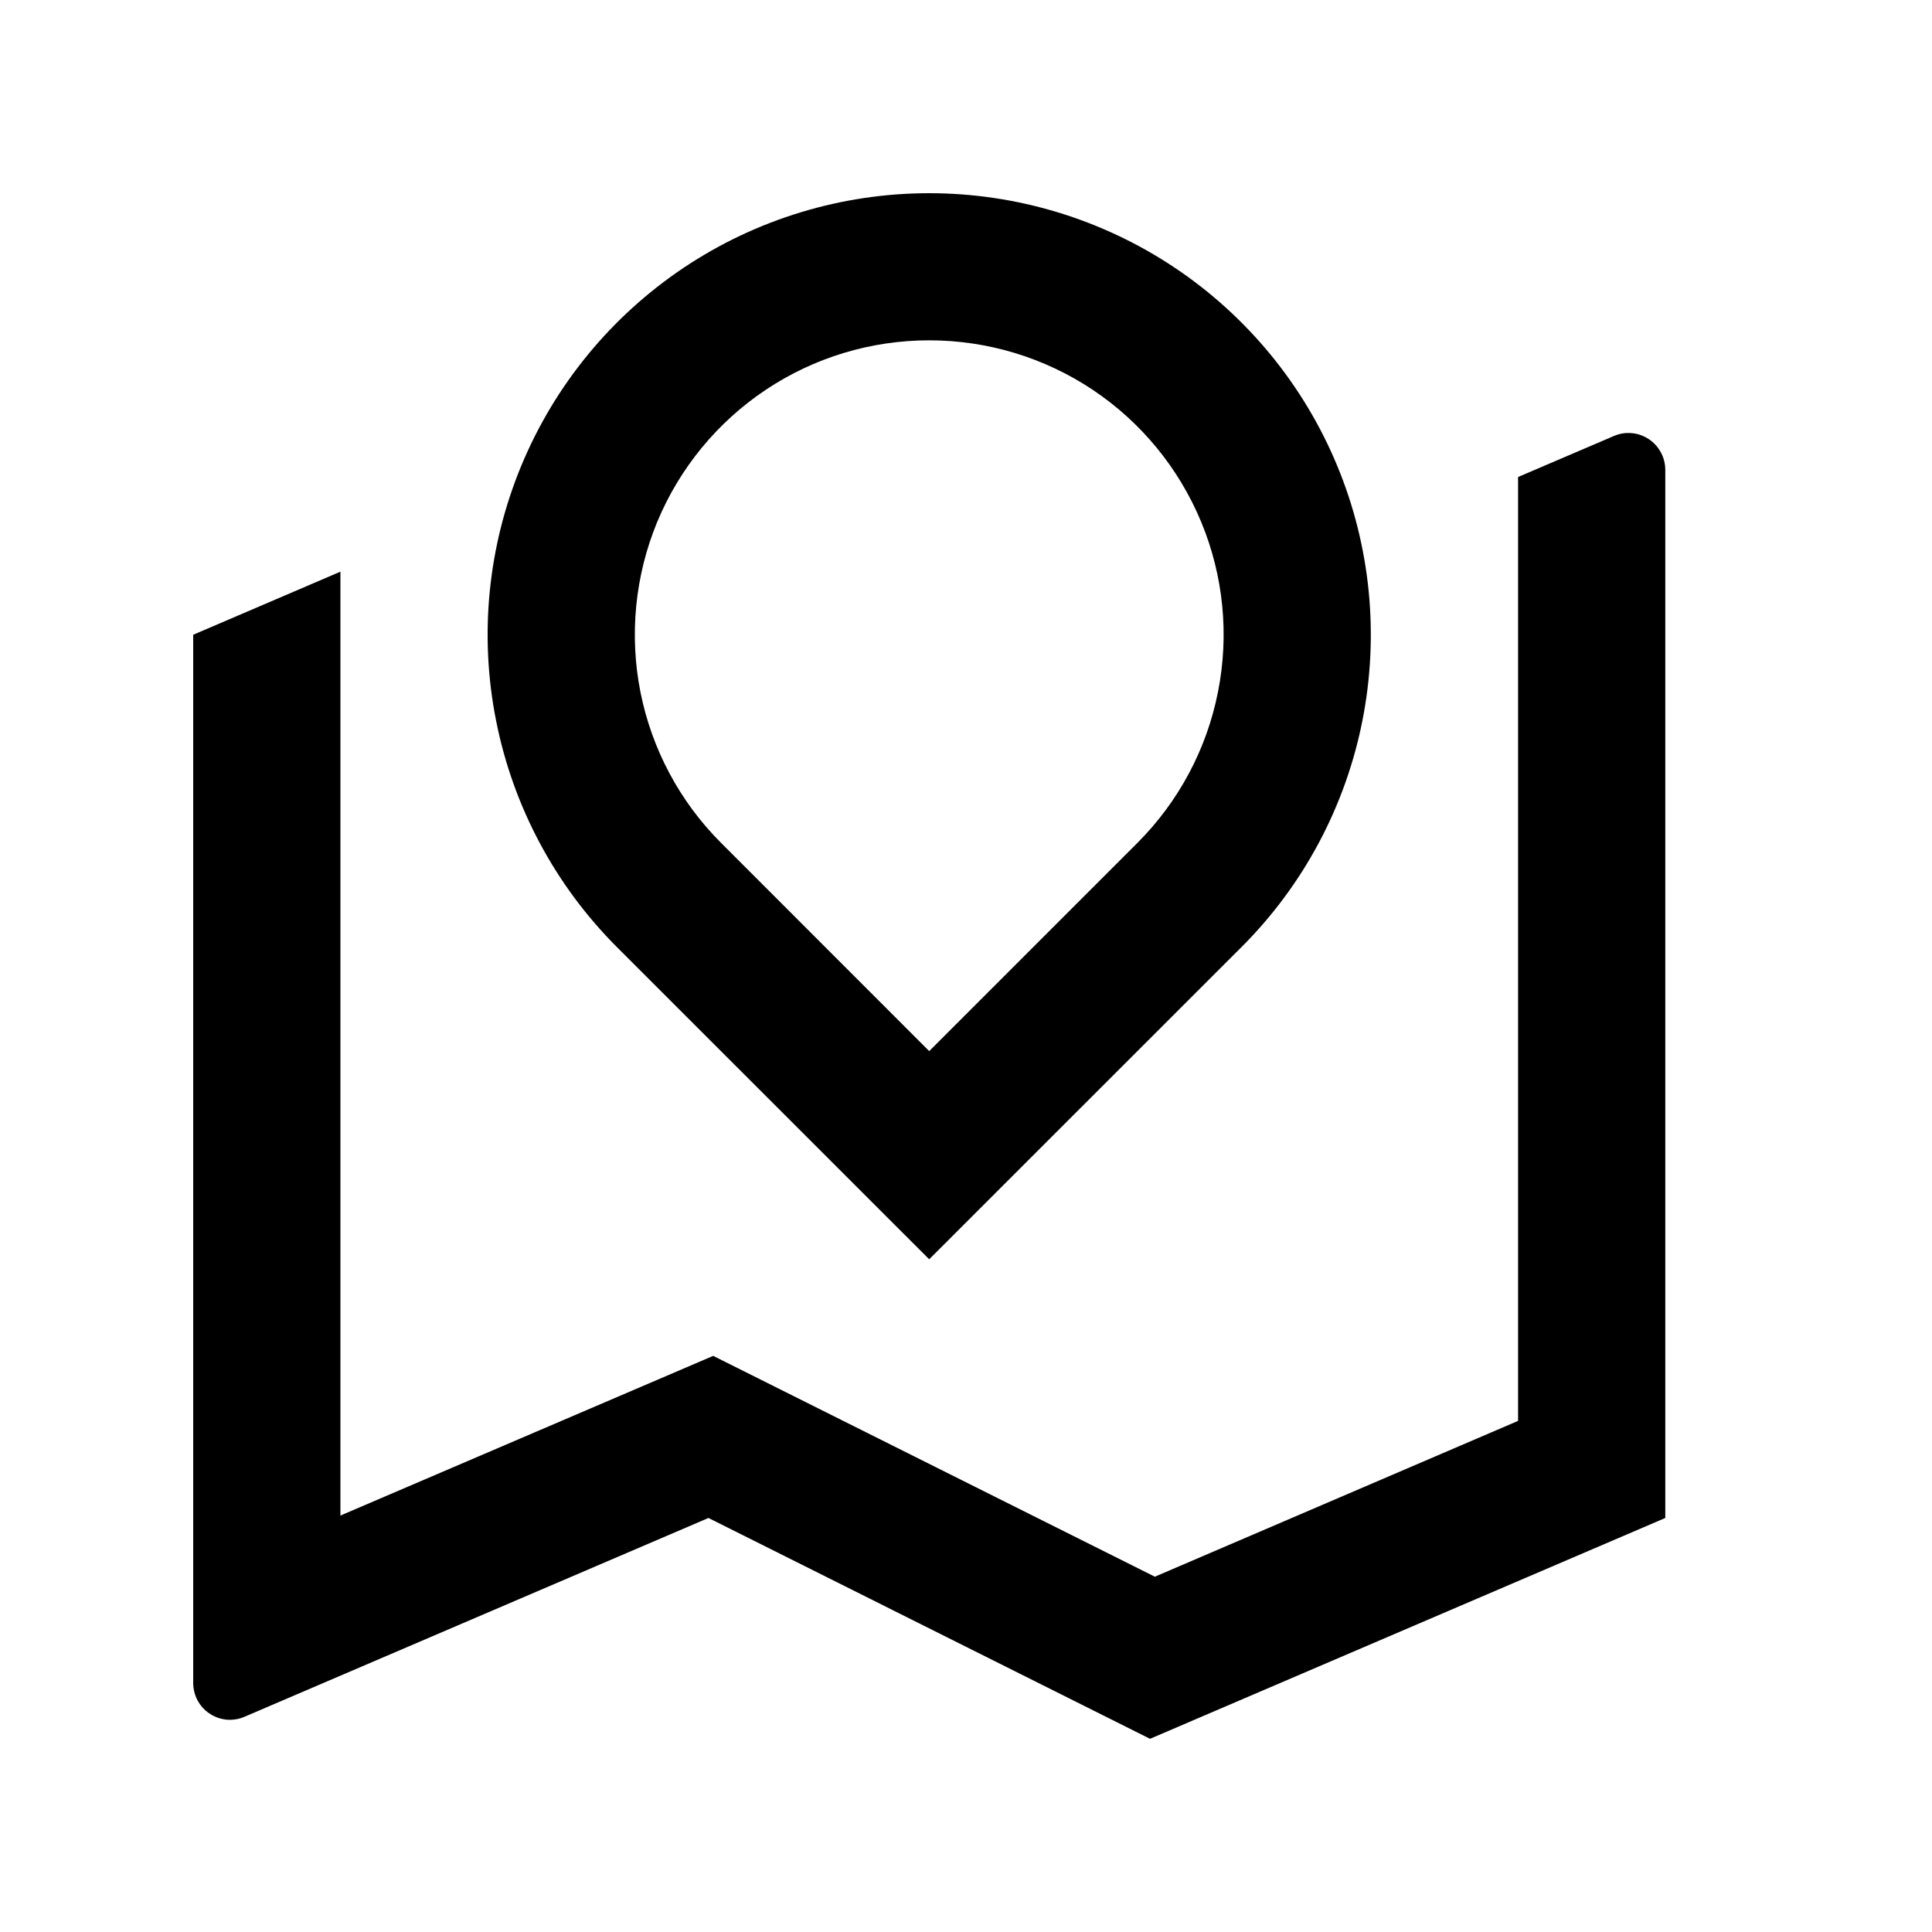<svg width="20" height="20" viewBox="0 0 20 20" fill="none" xmlns="http://www.w3.org/2000/svg"><path d="M3.524 5.918V15.689L7.383 14.036L11.955 16.322L15.715 14.709V4.938L16.708 4.513C16.765 4.488 16.829 4.478 16.892 4.484C16.954 4.489 17.015 4.511 17.067 4.545C17.12 4.58 17.163 4.627 17.193 4.683C17.223 4.738 17.239 4.8 17.239 4.864V15.714L11.905 18L7.334 15.714L2.531 17.772C2.473 17.797 2.41 17.807 2.347 17.802C2.284 17.796 2.224 17.775 2.171 17.74C2.118 17.705 2.075 17.658 2.045 17.602C2.016 17.547 2 17.485 2 17.422V6.571L3.524 5.918ZM12.852 9.804L9.619 13.036L6.386 9.804C5.747 9.165 5.312 8.35 5.136 7.463C4.959 6.576 5.05 5.657 5.396 4.822C5.742 3.987 6.328 3.273 7.08 2.77C7.831 2.268 8.715 2 9.619 2C10.523 2 11.407 2.268 12.159 2.77C12.911 3.273 13.497 3.987 13.843 4.822C14.189 5.657 14.279 6.576 14.103 7.463C13.927 8.35 13.492 9.165 12.852 9.804ZM9.619 10.881L11.774 8.726C12.2 8.3 12.491 7.757 12.608 7.165C12.726 6.574 12.666 5.961 12.435 5.404C12.204 4.847 11.814 4.371 11.313 4.036C10.811 3.701 10.222 3.523 9.619 3.523C9.016 3.523 8.427 3.701 7.926 4.036C7.425 4.371 7.034 4.847 6.803 5.404C6.573 5.961 6.513 6.574 6.63 7.165C6.748 7.757 7.038 8.3 7.465 8.726L9.619 10.881Z" fill="currentColor"></path></svg>